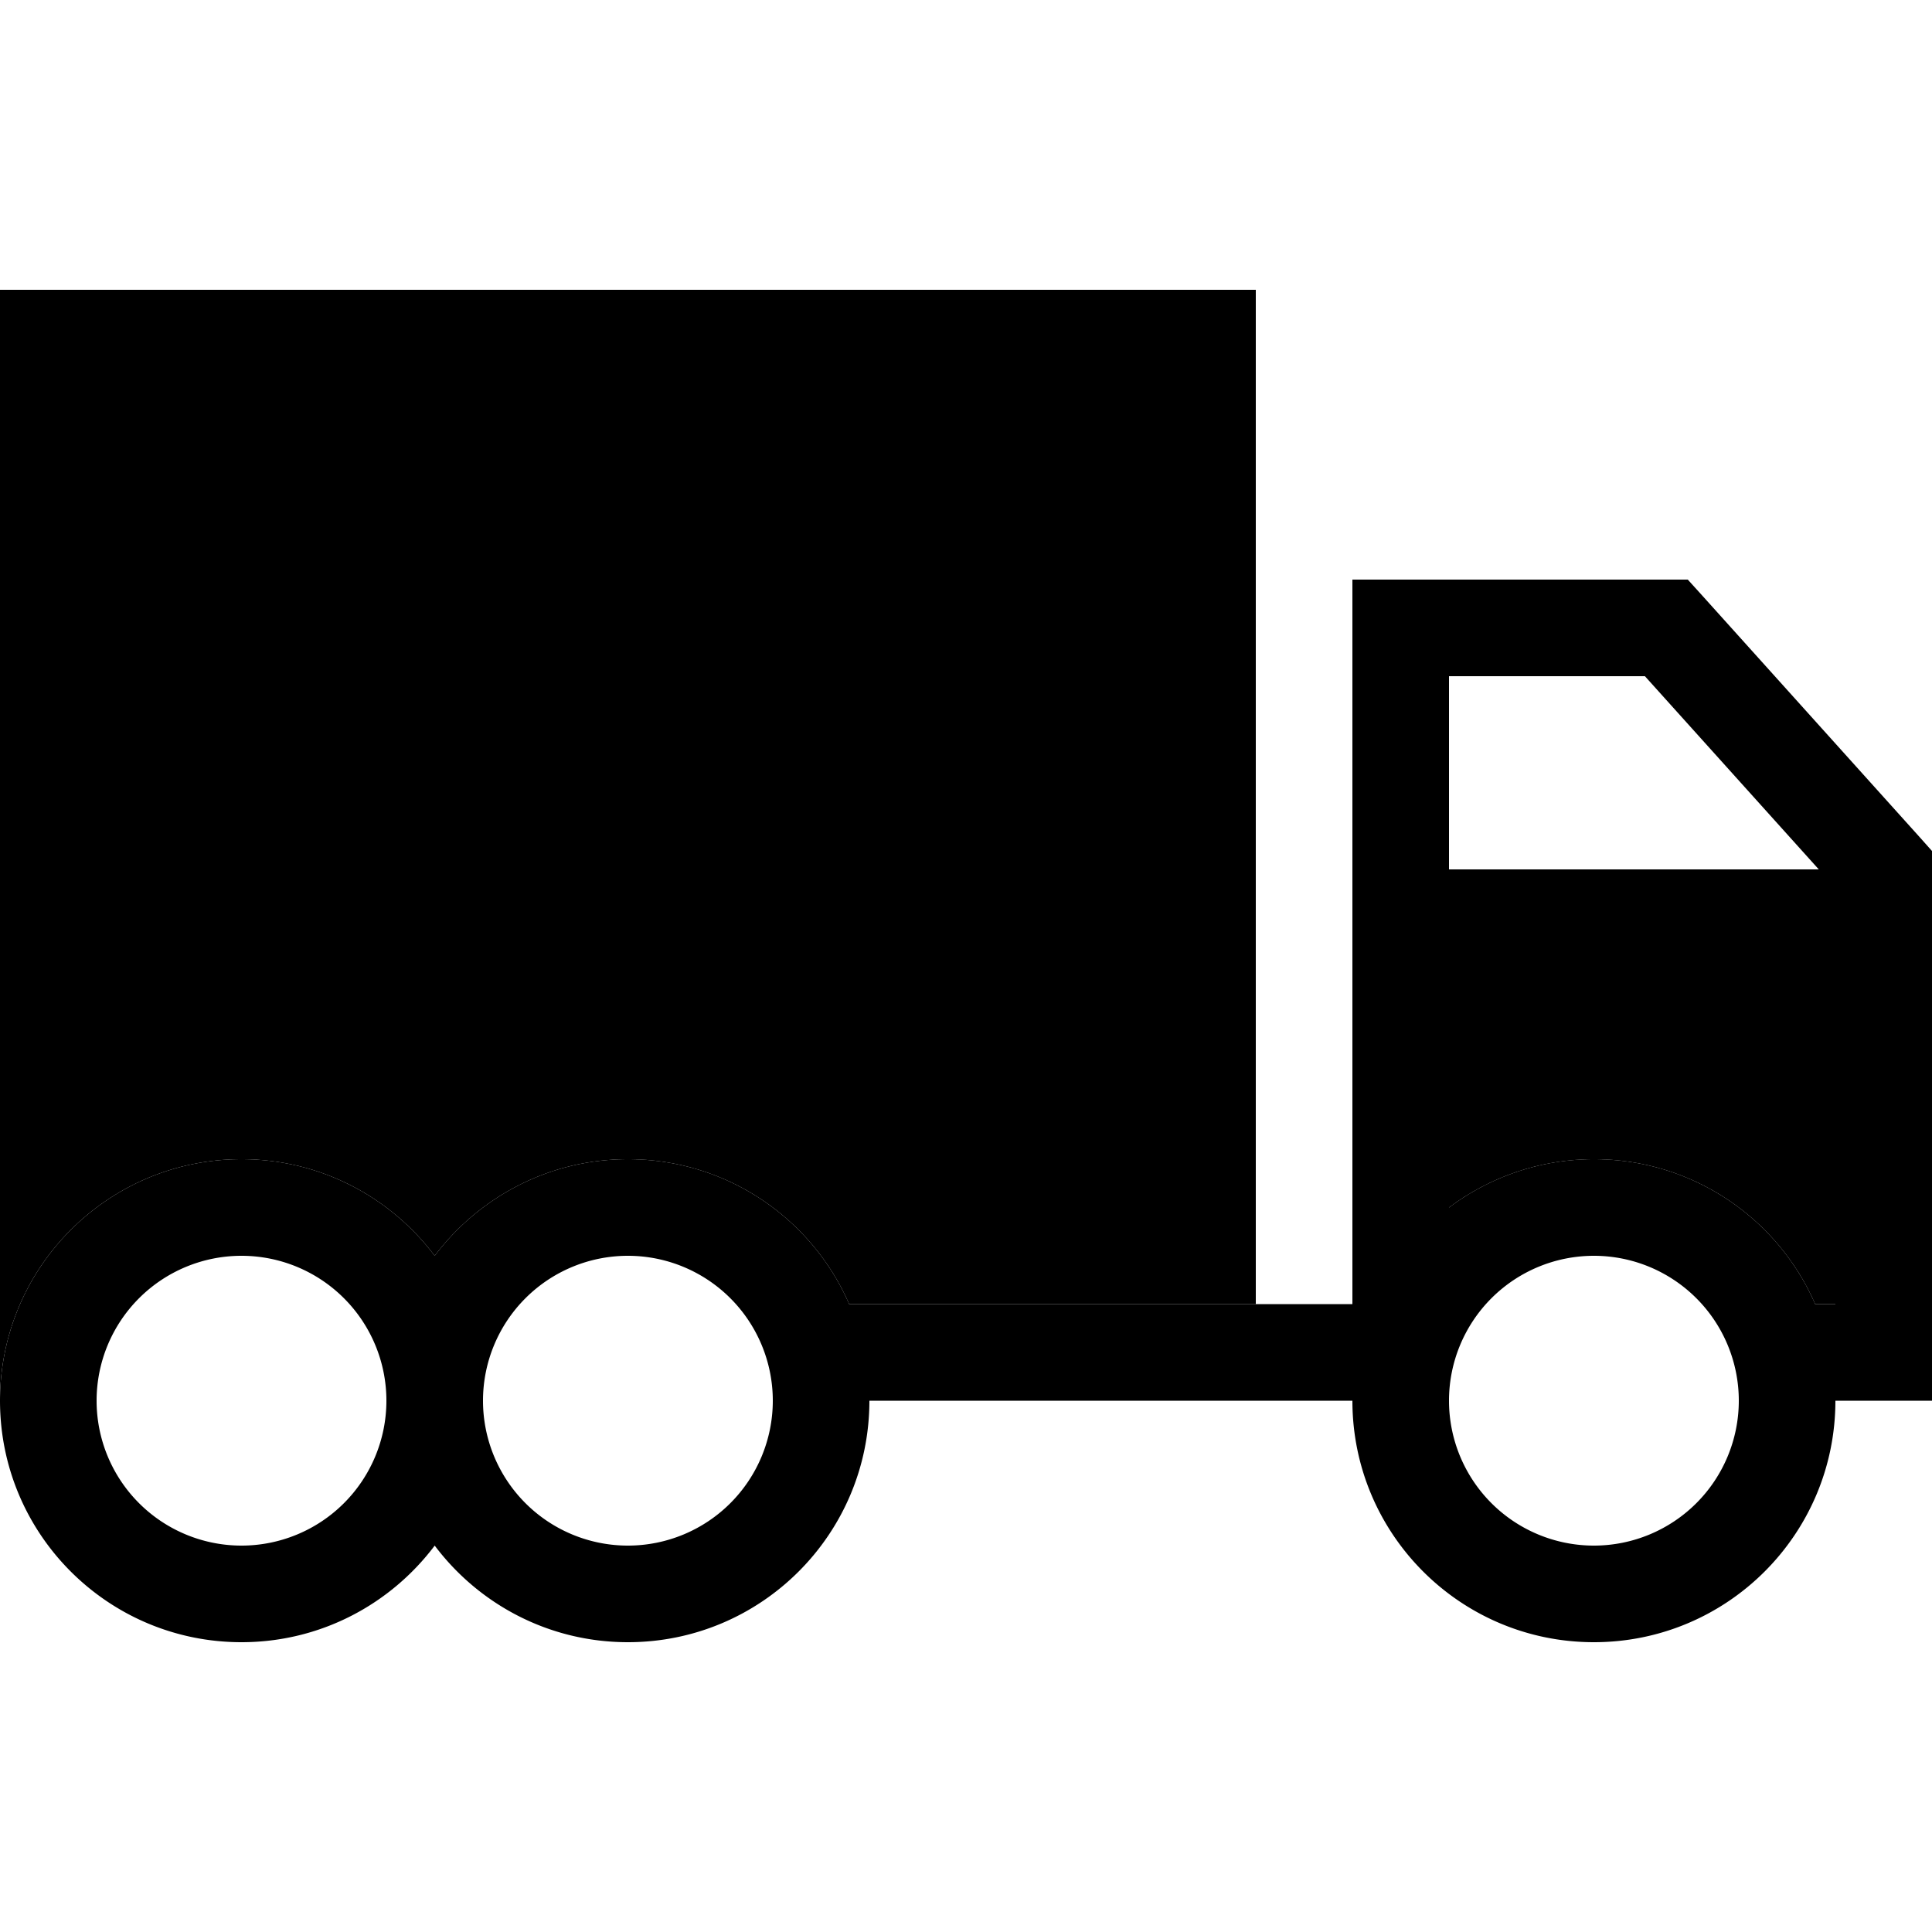 <svg xmlns="http://www.w3.org/2000/svg" width="24" height="24" viewBox="0 0 640 512">
    <path class="pr-icon-duotone-secondary" d="M0 320l0 80c0-44.2 35.8-80 80-80c26.2 0 49.4 12.6 64 32c14.6-19.4 37.8-32 64-32c32.8 0 61 19.7 73.3 48L416 368l0-48-32 0 0-16 0-240L32 64l0 240 0 16L0 320zM96 96l32 0 0 16 0 160 0 16-32 0 0-16 0-160 0-16zm96 0l32 0 0 16 0 160 0 16-32 0 0-16 0-160 0-16zm96 0l32 0 0 16 0 160 0 16-32 0 0-16 0-160 0-16zM480 256l0 80c13.4-10 30-16 48-16c32.8 0 61 19.7 73.3 48l6.7 0 0-48 0-16 0-48-128 0z"/>
    <path class="pr-icon-duotone-primary" d="M16 32l384 0 16 0 0 16 0 256 0 16-32 0 0-16 0-240L32 64l0 240 0 16L0 320l0-16L0 48 0 32l16 0zm432 96l16 0 88 0 7.1 0 4.8 5.3 72 80 4.1 4.6 0 6.1 0 32 0 48 0 16 0 48 0 32-32 0c0 44.2-35.8 80-80 80s-80-35.8-80-80l-160 0c0 44.2-35.8 80-80 80c-26.2 0-49.4-12.6-64-32c-14.6 19.4-37.8 32-64 32c-44.2 0-80-35.8-80-80s35.8-80 80-80c26.2 0 49.4 12.6 64 32c14.6-19.4 37.8-32 64-32c32.8 0 61 19.7 73.3 48L448 368l0-112 0-16 0-16 0-80 0-16zm32 128l0 80c13.4-10 30-16 48-16c32.8 0 61 19.7 73.3 48l6.7 0 0-48 0-16 0-48-128 0zm122.5-32l-57.6-64L480 160l0 64 122.5 0zM128 96l0 16 0 160 0 16-32 0 0-16 0-160 0-16 32 0zm96 0l0 16 0 160 0 16-32 0 0-16 0-160 0-16 32 0zm96 0l0 16 0 160 0 16-32 0 0-16 0-160 0-16 32 0zM528 448a48 48 0 1 0 0-96 48 48 0 1 0 0 96zM256 400a48 48 0 1 0 -96 0 48 48 0 1 0 96 0zM80 448a48 48 0 1 0 0-96 48 48 0 1 0 0 96z"/>
</svg>